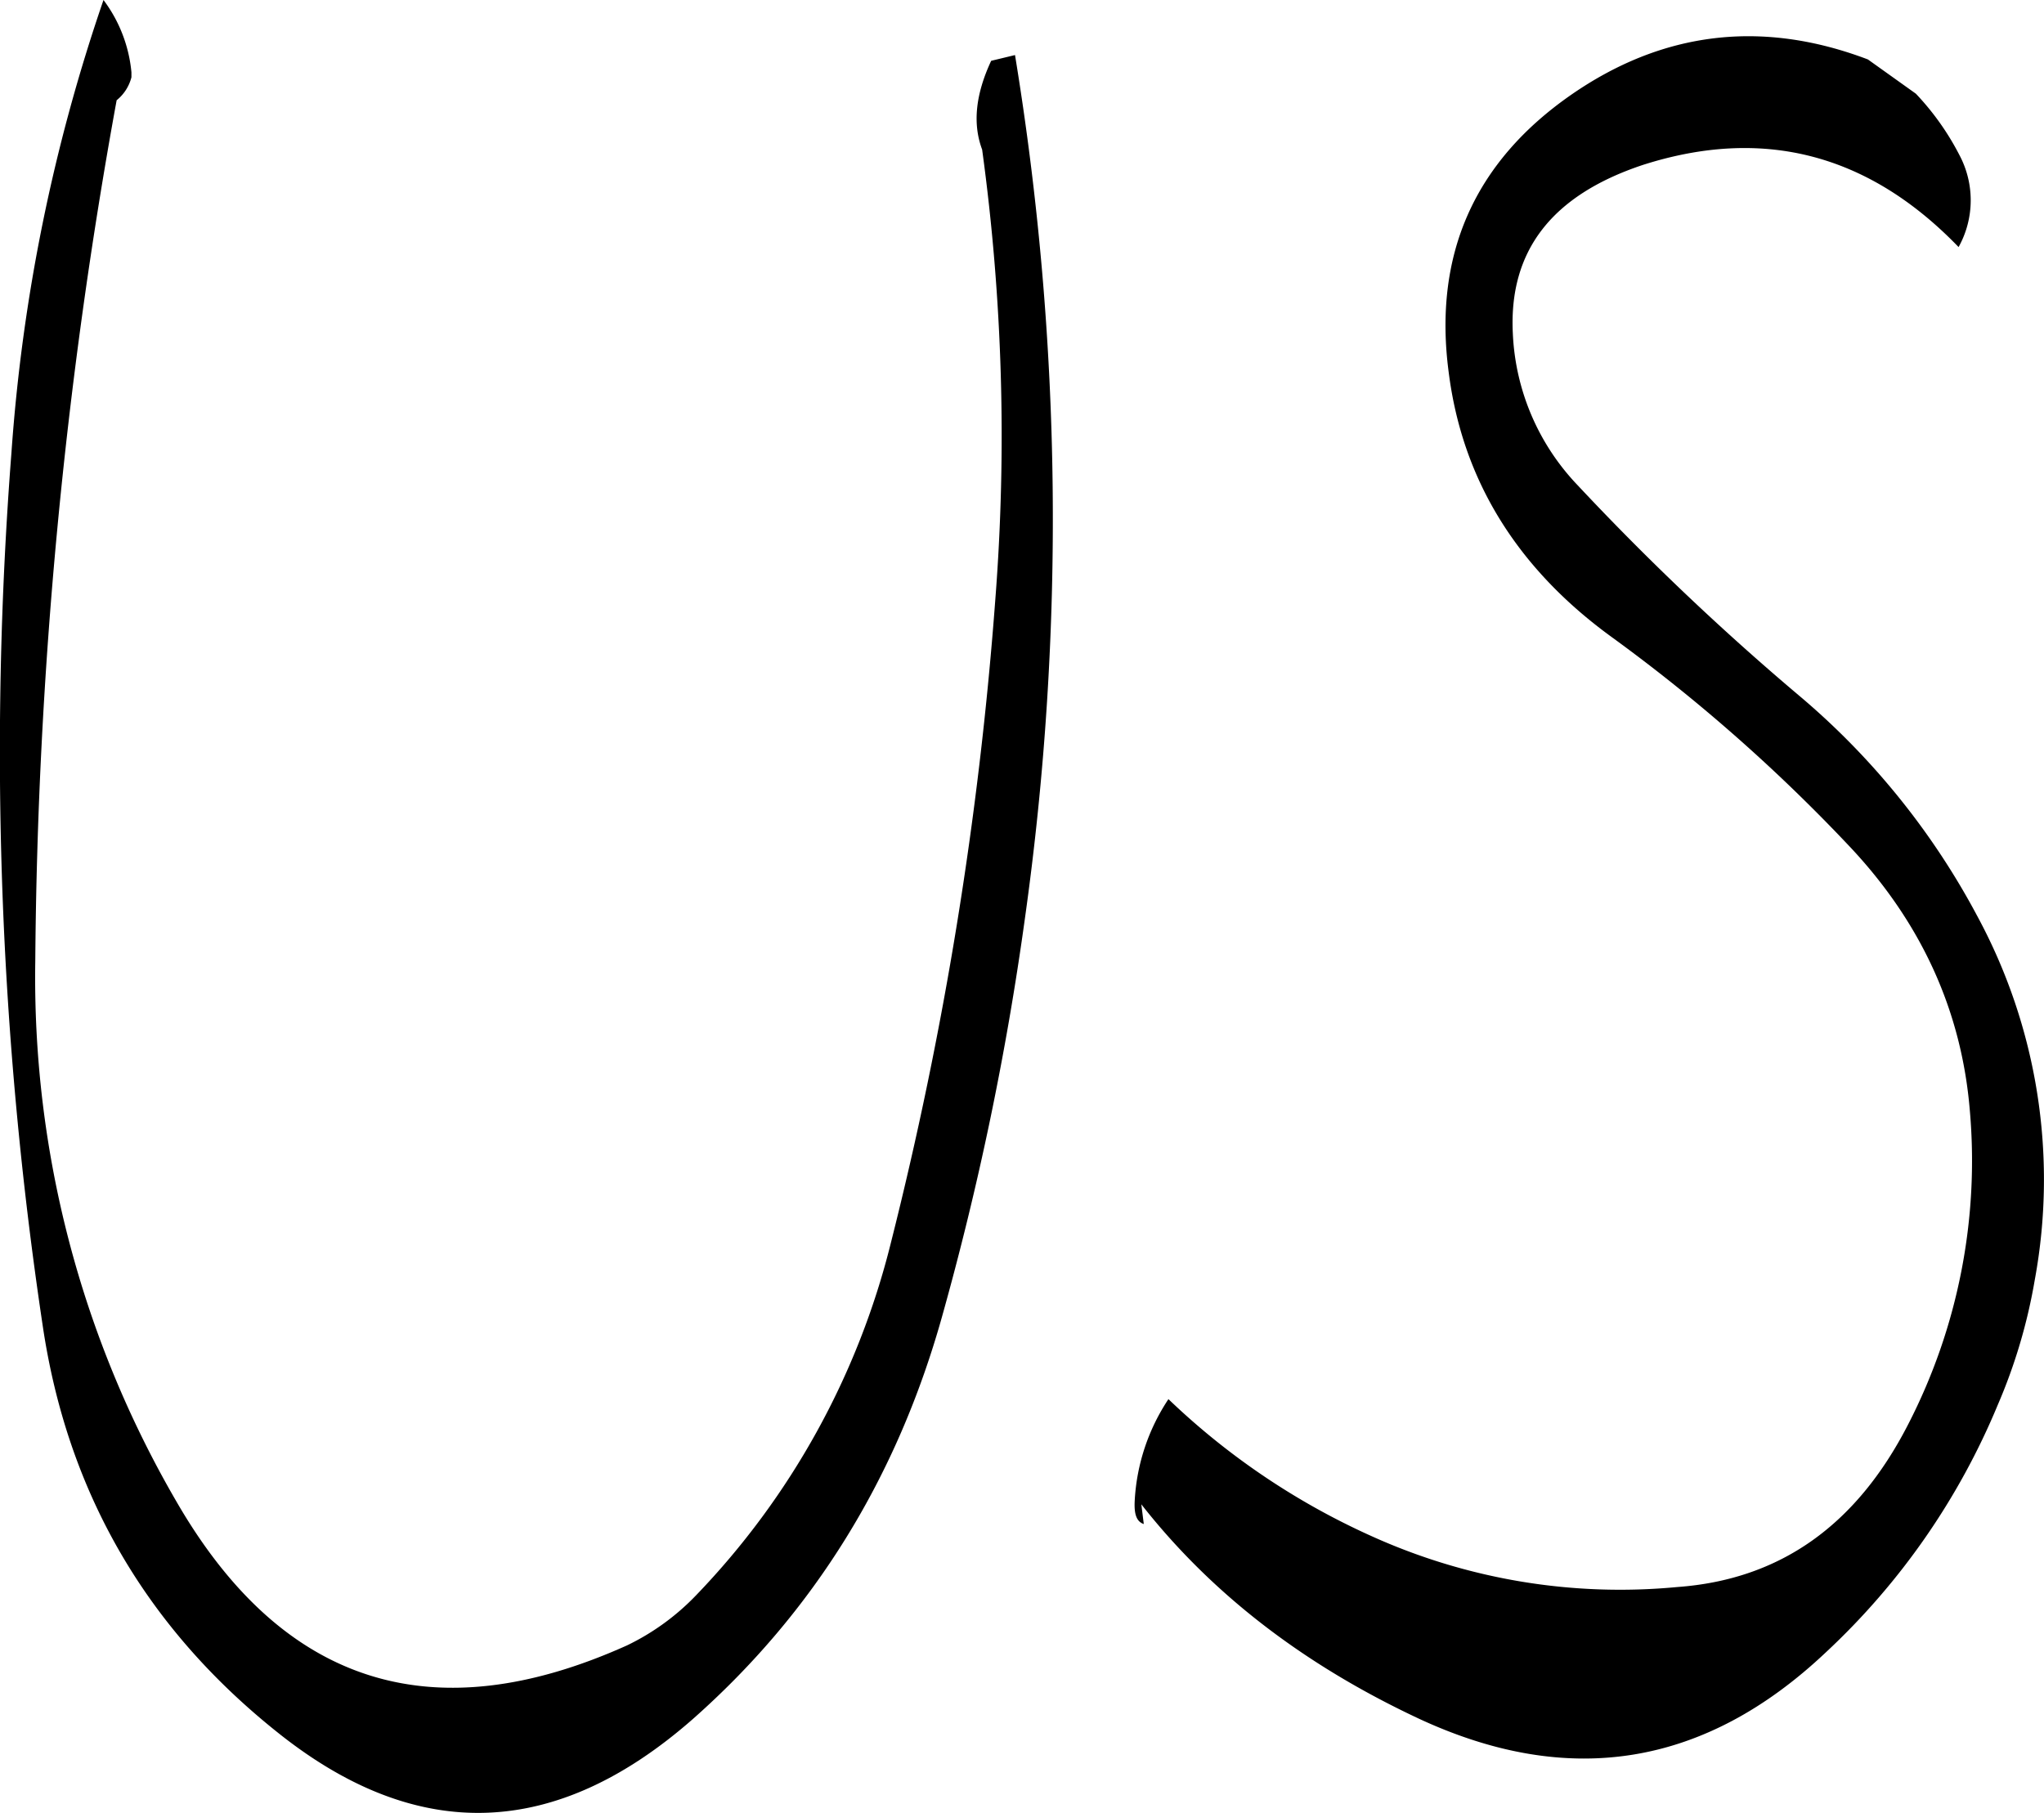 <svg id="Layer_1" data-name="Layer 1" xmlns="http://www.w3.org/2000/svg" viewBox="0 0 298.42 264.74"><defs><style>.cls-1{fill-rule:evenodd;}</style></defs><path class="cls-1" d="M274.92,156.36a308.35,308.35,0,0,1,1.92,65.76A550.39,550.39,0,0,1,261.6,316a113.6,113.6,0,0,1-28.44,51.48,35,35,0,0,1-10.08,7.32Q180.42,394,157.2,353.64a152.21,152.21,0,0,1-20.52-78.72,729.62,729.62,0,0,1,11.88-125.76,6.31,6.31,0,0,0,2.16-3.36v-.72a20.8,20.8,0,0,0-4.08-10.56,258.66,258.66,0,0,0-13.44,66.12,565.29,565.29,0,0,0,4.56,127.44q5.4,36.54,34.56,59.64,30.42,24.12,60.36-2.16,26.46-23.4,36.36-58.68a435.71,435.71,0,0,0,12.12-58.2,418.79,418.79,0,0,0-1.44-126.12l-3.48.84C274,148.2,273.48,152.52,274.92,156.36Zm136.32-8.16-7-5c-15.48-5.88-30-4.08-43.32,5.16-14.16,9.84-20.16,23.4-17.88,40.56,2,15.72,10,28.56,23.64,38.52a248.23,248.23,0,0,1,34.8,30.6c10.56,11.16,16.44,24.12,17.64,38.64a84.08,84.08,0,0,1-9,45.84c-7.56,14.76-18.72,22.68-33.72,23.76a88,88,0,0,1-44.64-7.44,105,105,0,0,1-29.64-20,29.64,29.64,0,0,0-4.92,14.76c-.12,2,.24,3.12,1.32,3.48l-.36-2.88c10.2,13,23.64,23.4,40.56,31.32q32.94,15.3,59.4-9.72a103.62,103.62,0,0,0,25.08-36.12,79.79,79.79,0,0,0,5.4-18.24,80.87,80.87,0,0,0-8.4-53.16,109,109,0,0,0-25.56-31.8,381.45,381.45,0,0,1-32.76-31.08,34.24,34.24,0,0,1-9.48-22.2c-.6-12,5.64-20.16,19-24.6,17.64-5.64,33-1.56,46.08,12a14.06,14.06,0,0,0,.12-13.44A38.72,38.72,0,0,0,411.24,148.2Z" transform="translate(-131.53 -134.52)"/></svg>